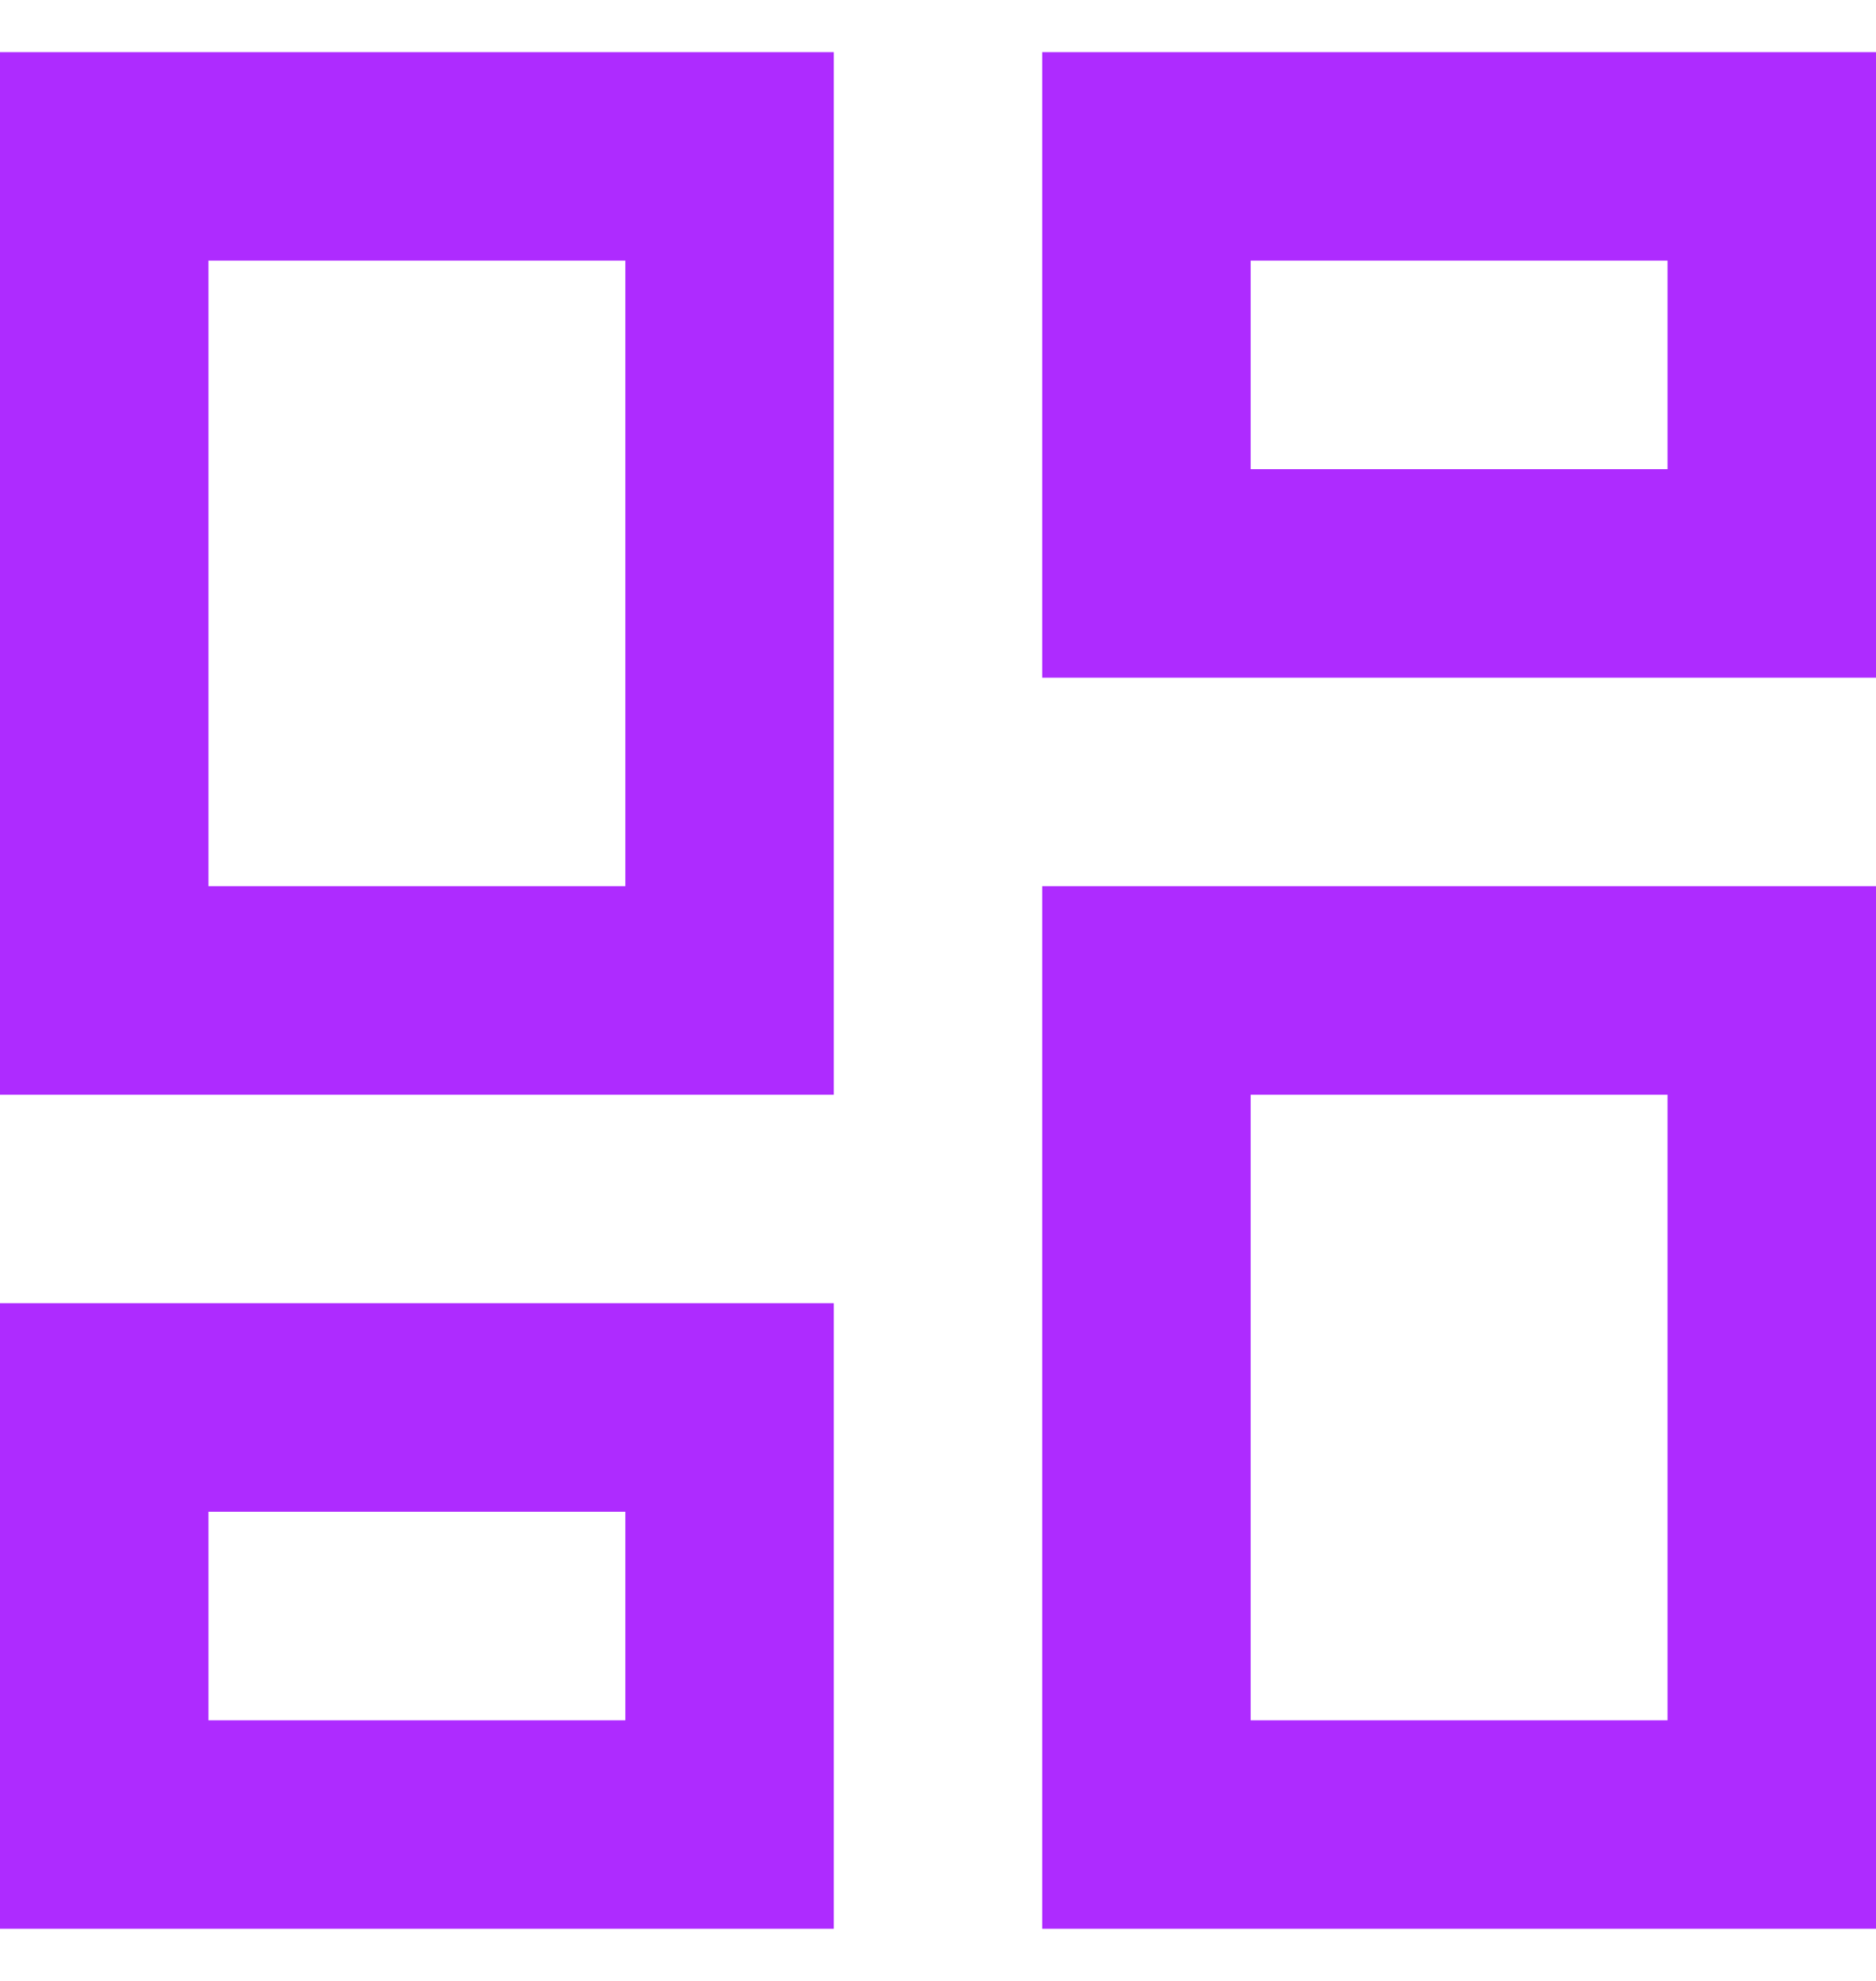 <svg width="18" height="19" viewBox="0 0 18 19" fill="none" xmlns="http://www.w3.org/2000/svg">
<path d="M16 2.5V4.5H12V2.5H16ZM6 2.5V8.5H2V2.5H6ZM16 10.5V16.5H12V10.5H16ZM6 14.5V16.5H2V14.5H6ZM18 0.5H10V6.5H18V0.5ZM8 0.5H0V10.5H8V0.5ZM18 8.5H10V18.5H18V8.5ZM8 12.5H0V18.5H8V12.5Z" fill="#AE2BFF"/>
</svg>
